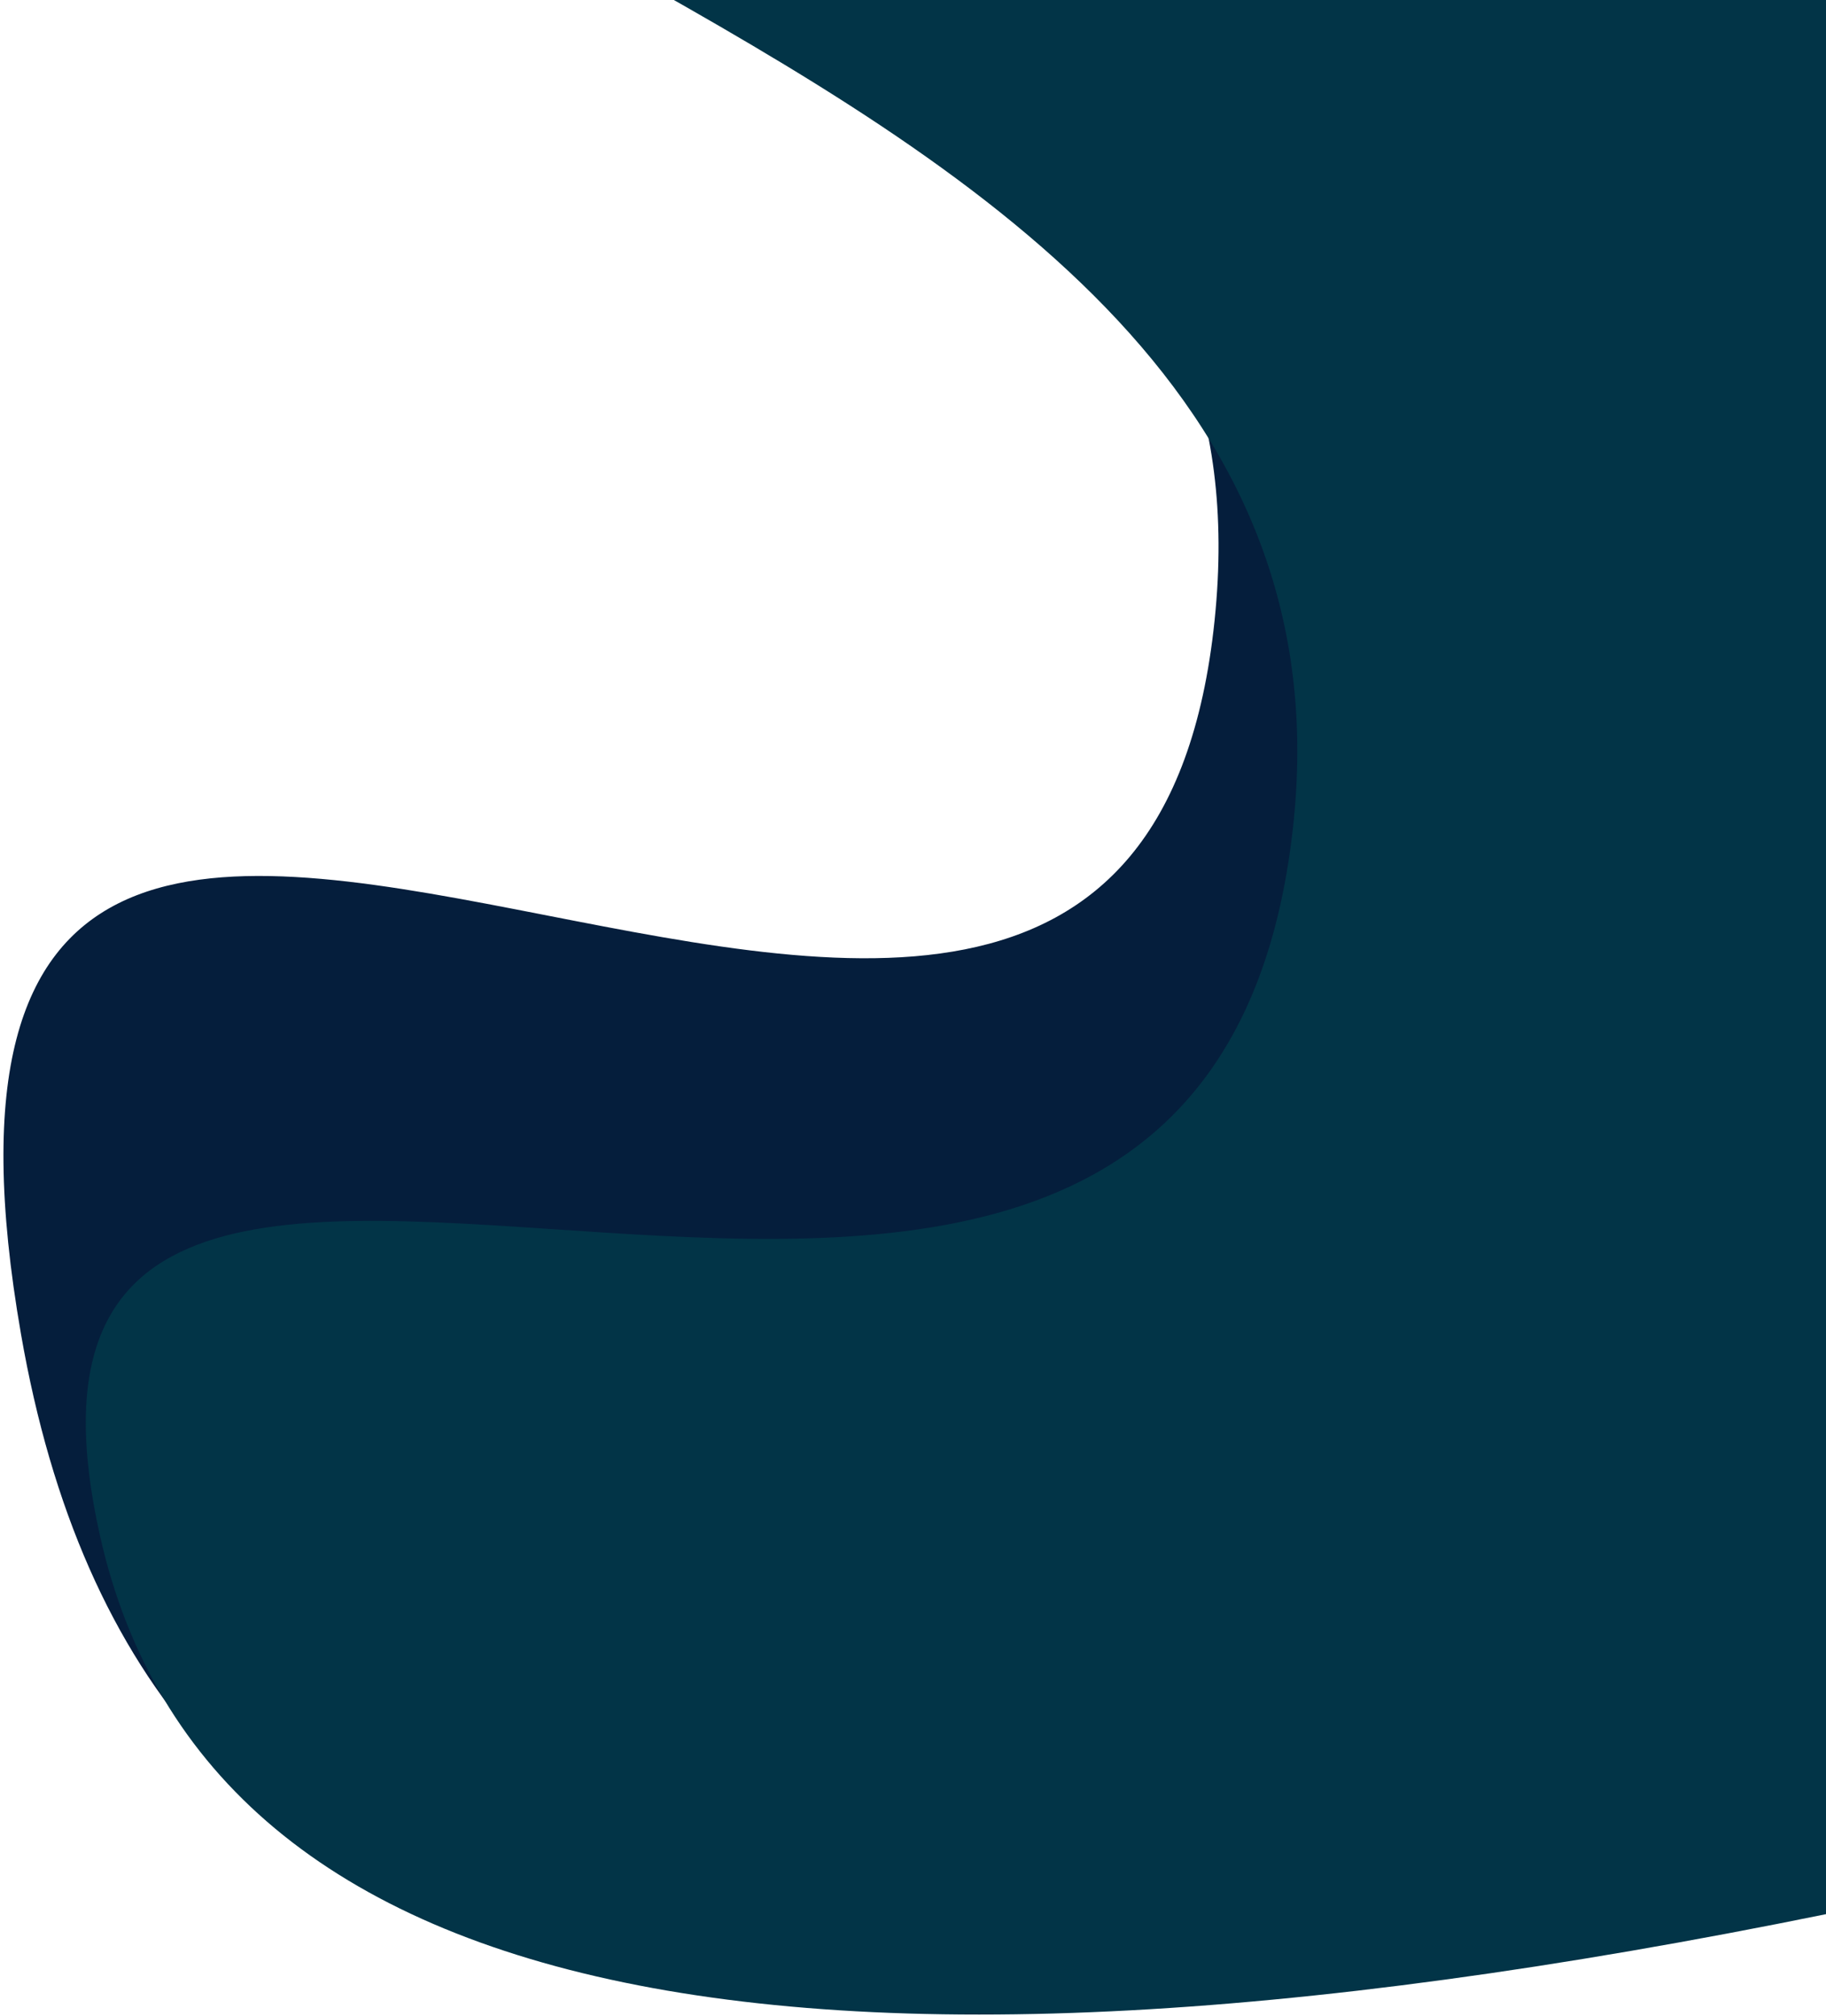 <?xml version="1.0" encoding="UTF-8"?>
<svg width="232px" height="256px" viewBox="0 0 232 256" version="1.1" xmlns="http://www.w3.org/2000/svg" xmlns:xlink="http://www.w3.org/1999/xlink">
    <!-- Generator: Sketch 52.5 (67469) - http://www.bohemiancoding.com/sketch -->
    <title>Group 5</title>
    <desc>Created with Sketch.</desc>
    <g id="Page-1" stroke="none" stroke-width="1" fill="none" fill-rule="evenodd">
        <g id="Desktop-HD-Copy" transform="translate(-1208, 0)">
            <g id="Group-5" transform="translate(1034, -322)">
                <path d="M168.479,253.672 C228.415,114.759 294.647,71.771 367.177,124.707 C475.972,204.112 253.039,208.463 321.078,295.276 C389.117,382.089 493.312,222.729 574.329,324.982 C628.341,393.151 551.984,481.602 345.259,590.335 L100.913,402.279 L168.479,253.672 Z" id="Path-2-Copy" fill="#051E3C" transform="translate(346.012, 346.566) rotate(-136) translate(-346.012, -346.566) "></path>
                <path d="M191.887,274.23 C272.12,153.852 338.353,110.863 390.585,145.265 C468.934,196.868 276.447,229.021 344.486,315.834 C412.524,402.647 556.551,268.244 597.737,345.54 C625.194,397.072 548.838,485.523 368.667,610.893 L124.321,422.837 L191.887,274.23 Z" id="Path-2" fill="#023447" transform="translate(363.752, 372.345) rotate(-136) translate(-363.752, -372.345) "></path>
            </g>
        </g>
    </g>
</svg>